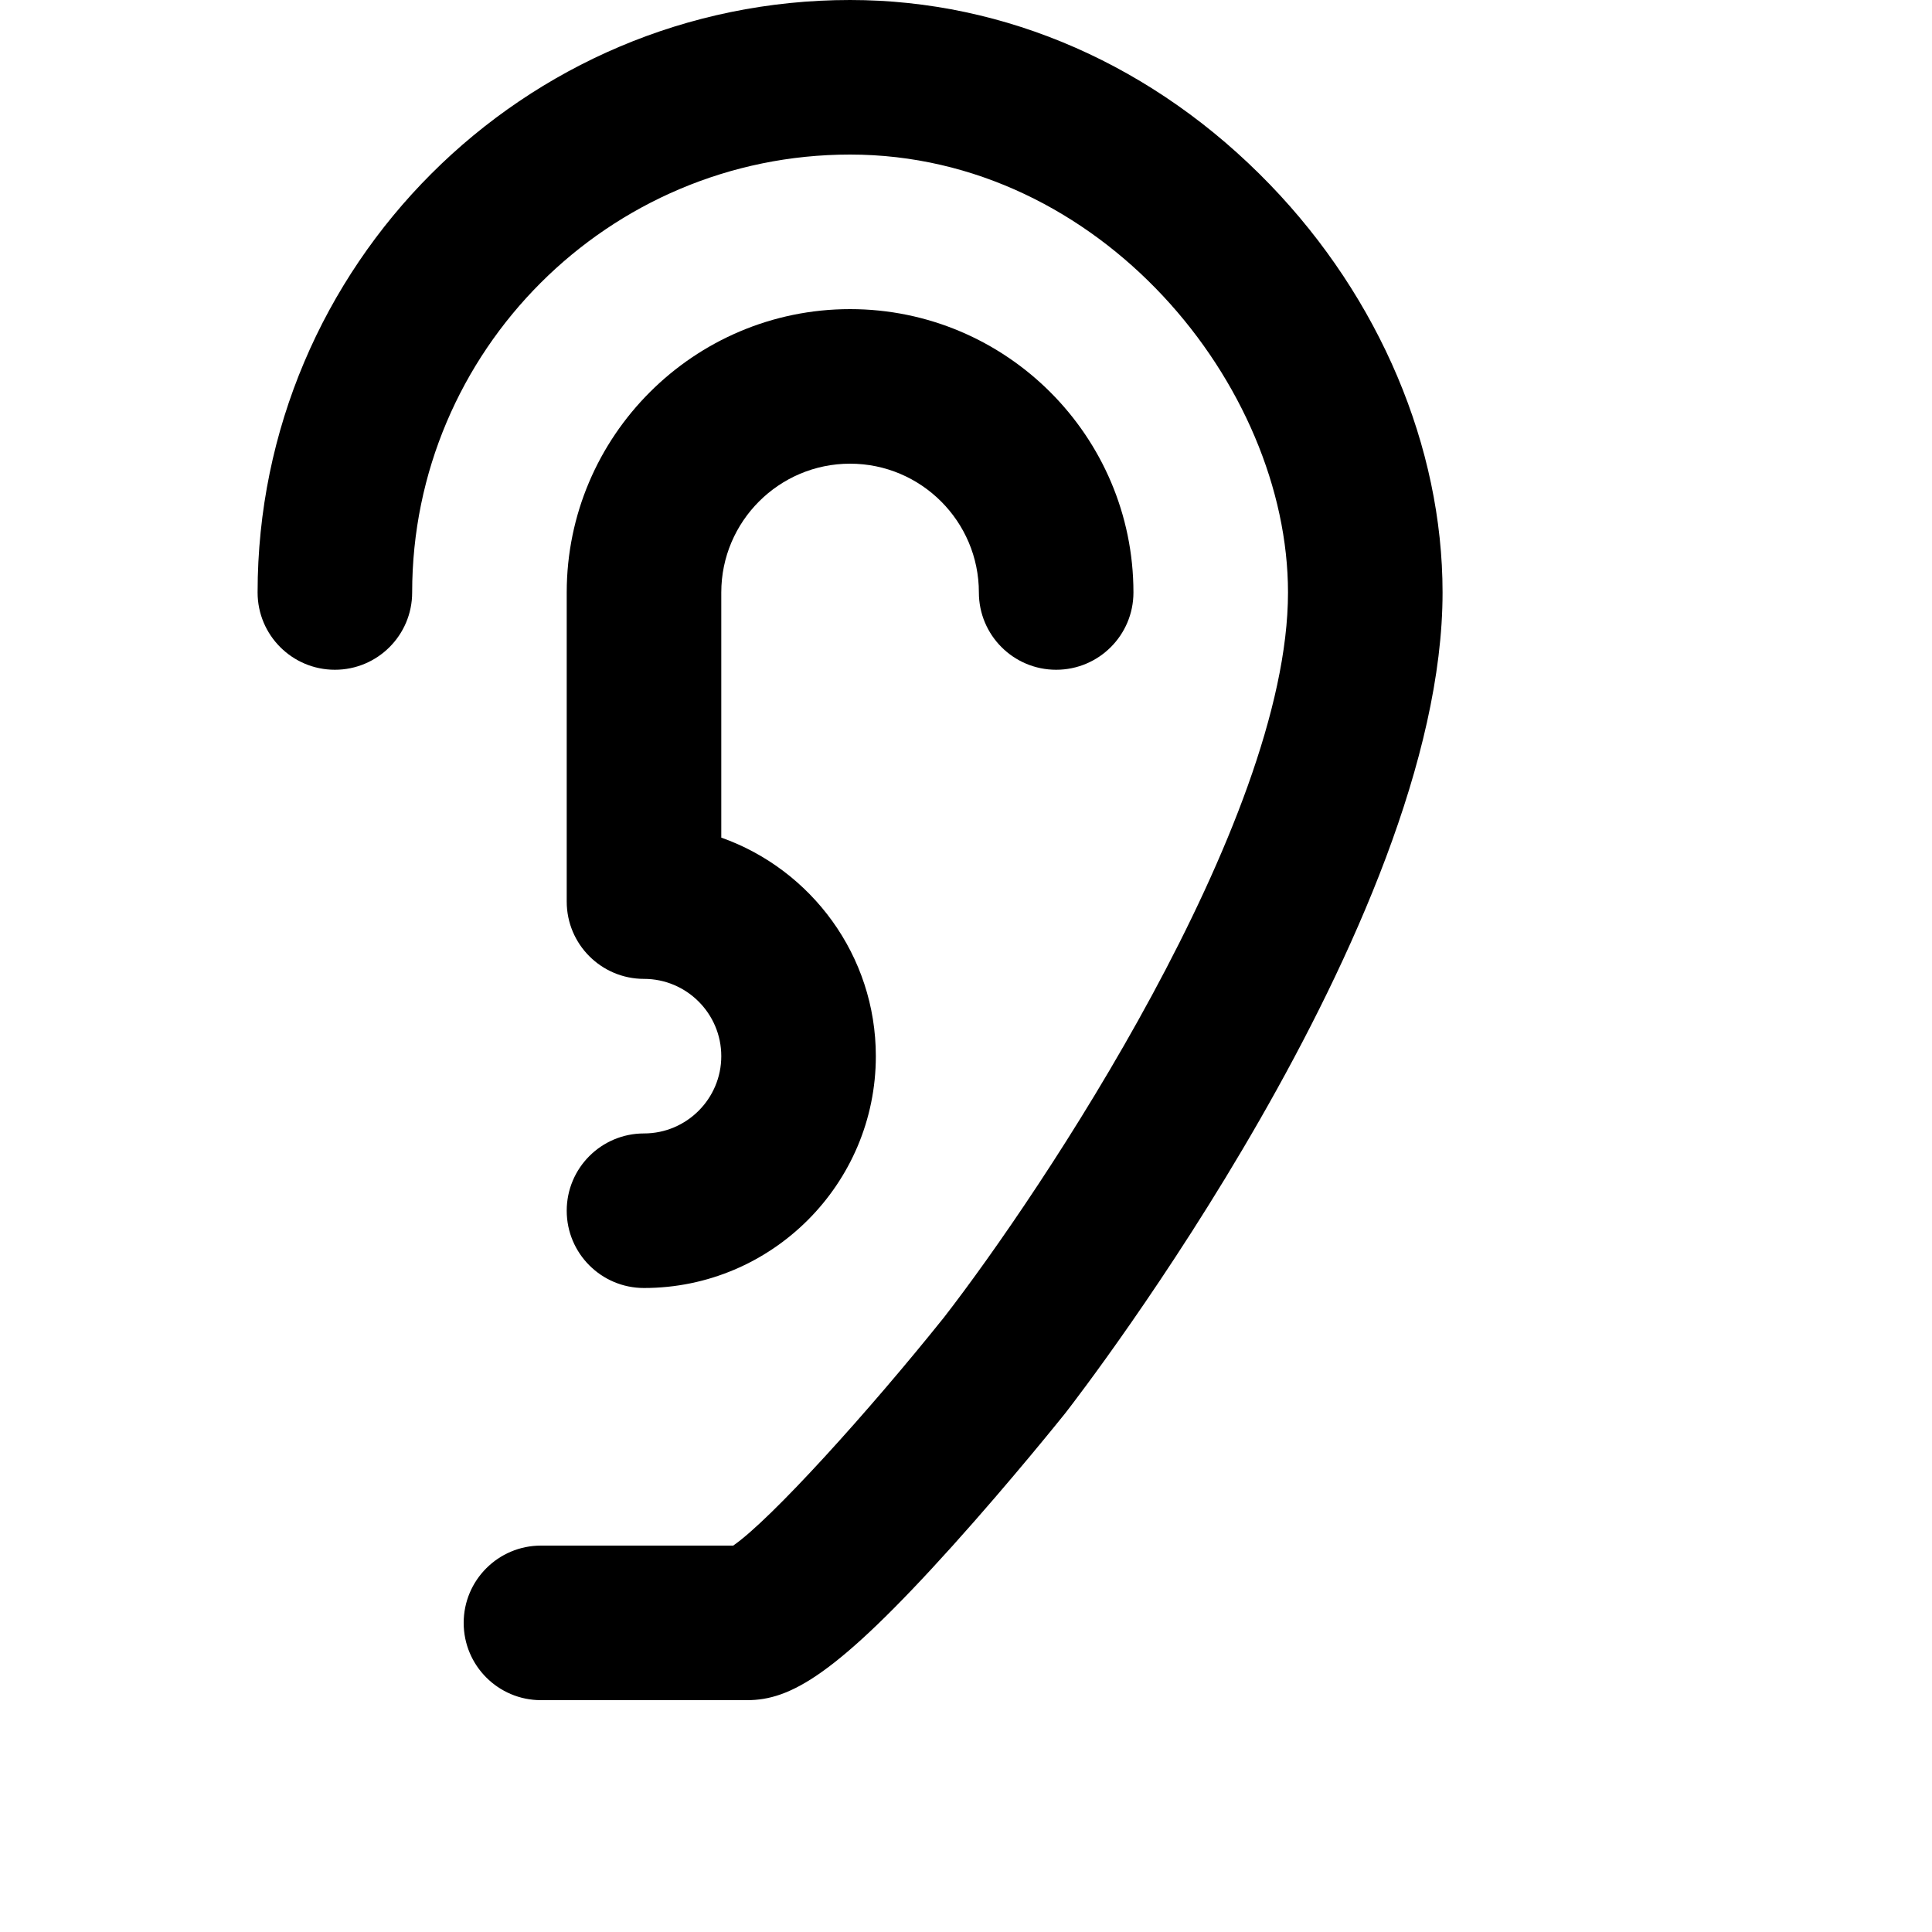 <?xml version="1.0" encoding="iso-8859-1"?>
<!-- Generator: Adobe Illustrator 19.0.0, SVG Export Plug-In . SVG Version: 6.00 Build 0)  -->
<svg version="1.1" id="Layer_1" xmlns="http://www.w3.org/2000/svg" xmlns:xlink="http://www.w3.org/1999/xlink" height="75" width="75"
	 viewBox="0 0 75 75">
<g id="XMLID_19_" transform="scale(0.2)">
	<path id="XMLID_20_" d="M246.504,35.833C224.202,12.726,195.257,0,165,0C101.589,0,50,51.589,50,115c0,8.284,6.716,15,15,15
		c8.284,0,15-6.716,15-15c0-46.869,38.131-85,85-85c48.649,0,85,44.876,85,85c0,44.866-48.145,116.704-66.779,140.712
		C168.75,273.793,149.653,294.946,142.31,300H105c-8.284,0-15,6.716-15,15s6.716,15,15,15h39.998c0.001,0,0.001,0,0.003,0
		c8.385,0,17.229-4.777,39.898-29.965c11.41-12.679,21.394-25.141,21.814-25.665c0.042-0.053,0.085-0.107,0.127-0.161
		C209.828,270.368,280,179.407,280,115C280,86.744,267.791,57.889,246.504,35.833z"/>
	<path id="XMLID_21_" d="M125,220c-8.284,0-15,6.716-15,15s6.716,15,15,15c24.813,0,45-20.186,45-45
		c0-19.555-12.542-36.227-30-42.42V115c0-13.785,11.215-25,25-25c13.785,0,25,11.215,25,25c0,8.284,6.716,15,15,15
		c8.284,0,15-6.716,15-15c0-30.327-24.673-55-55-55c-30.327,0-55,24.673-55,55v60c0,8.284,6.716,15,15,15c8.271,0,15,6.729,15,15
		S133.271,220,125,220z"/>
</g>
</svg>

